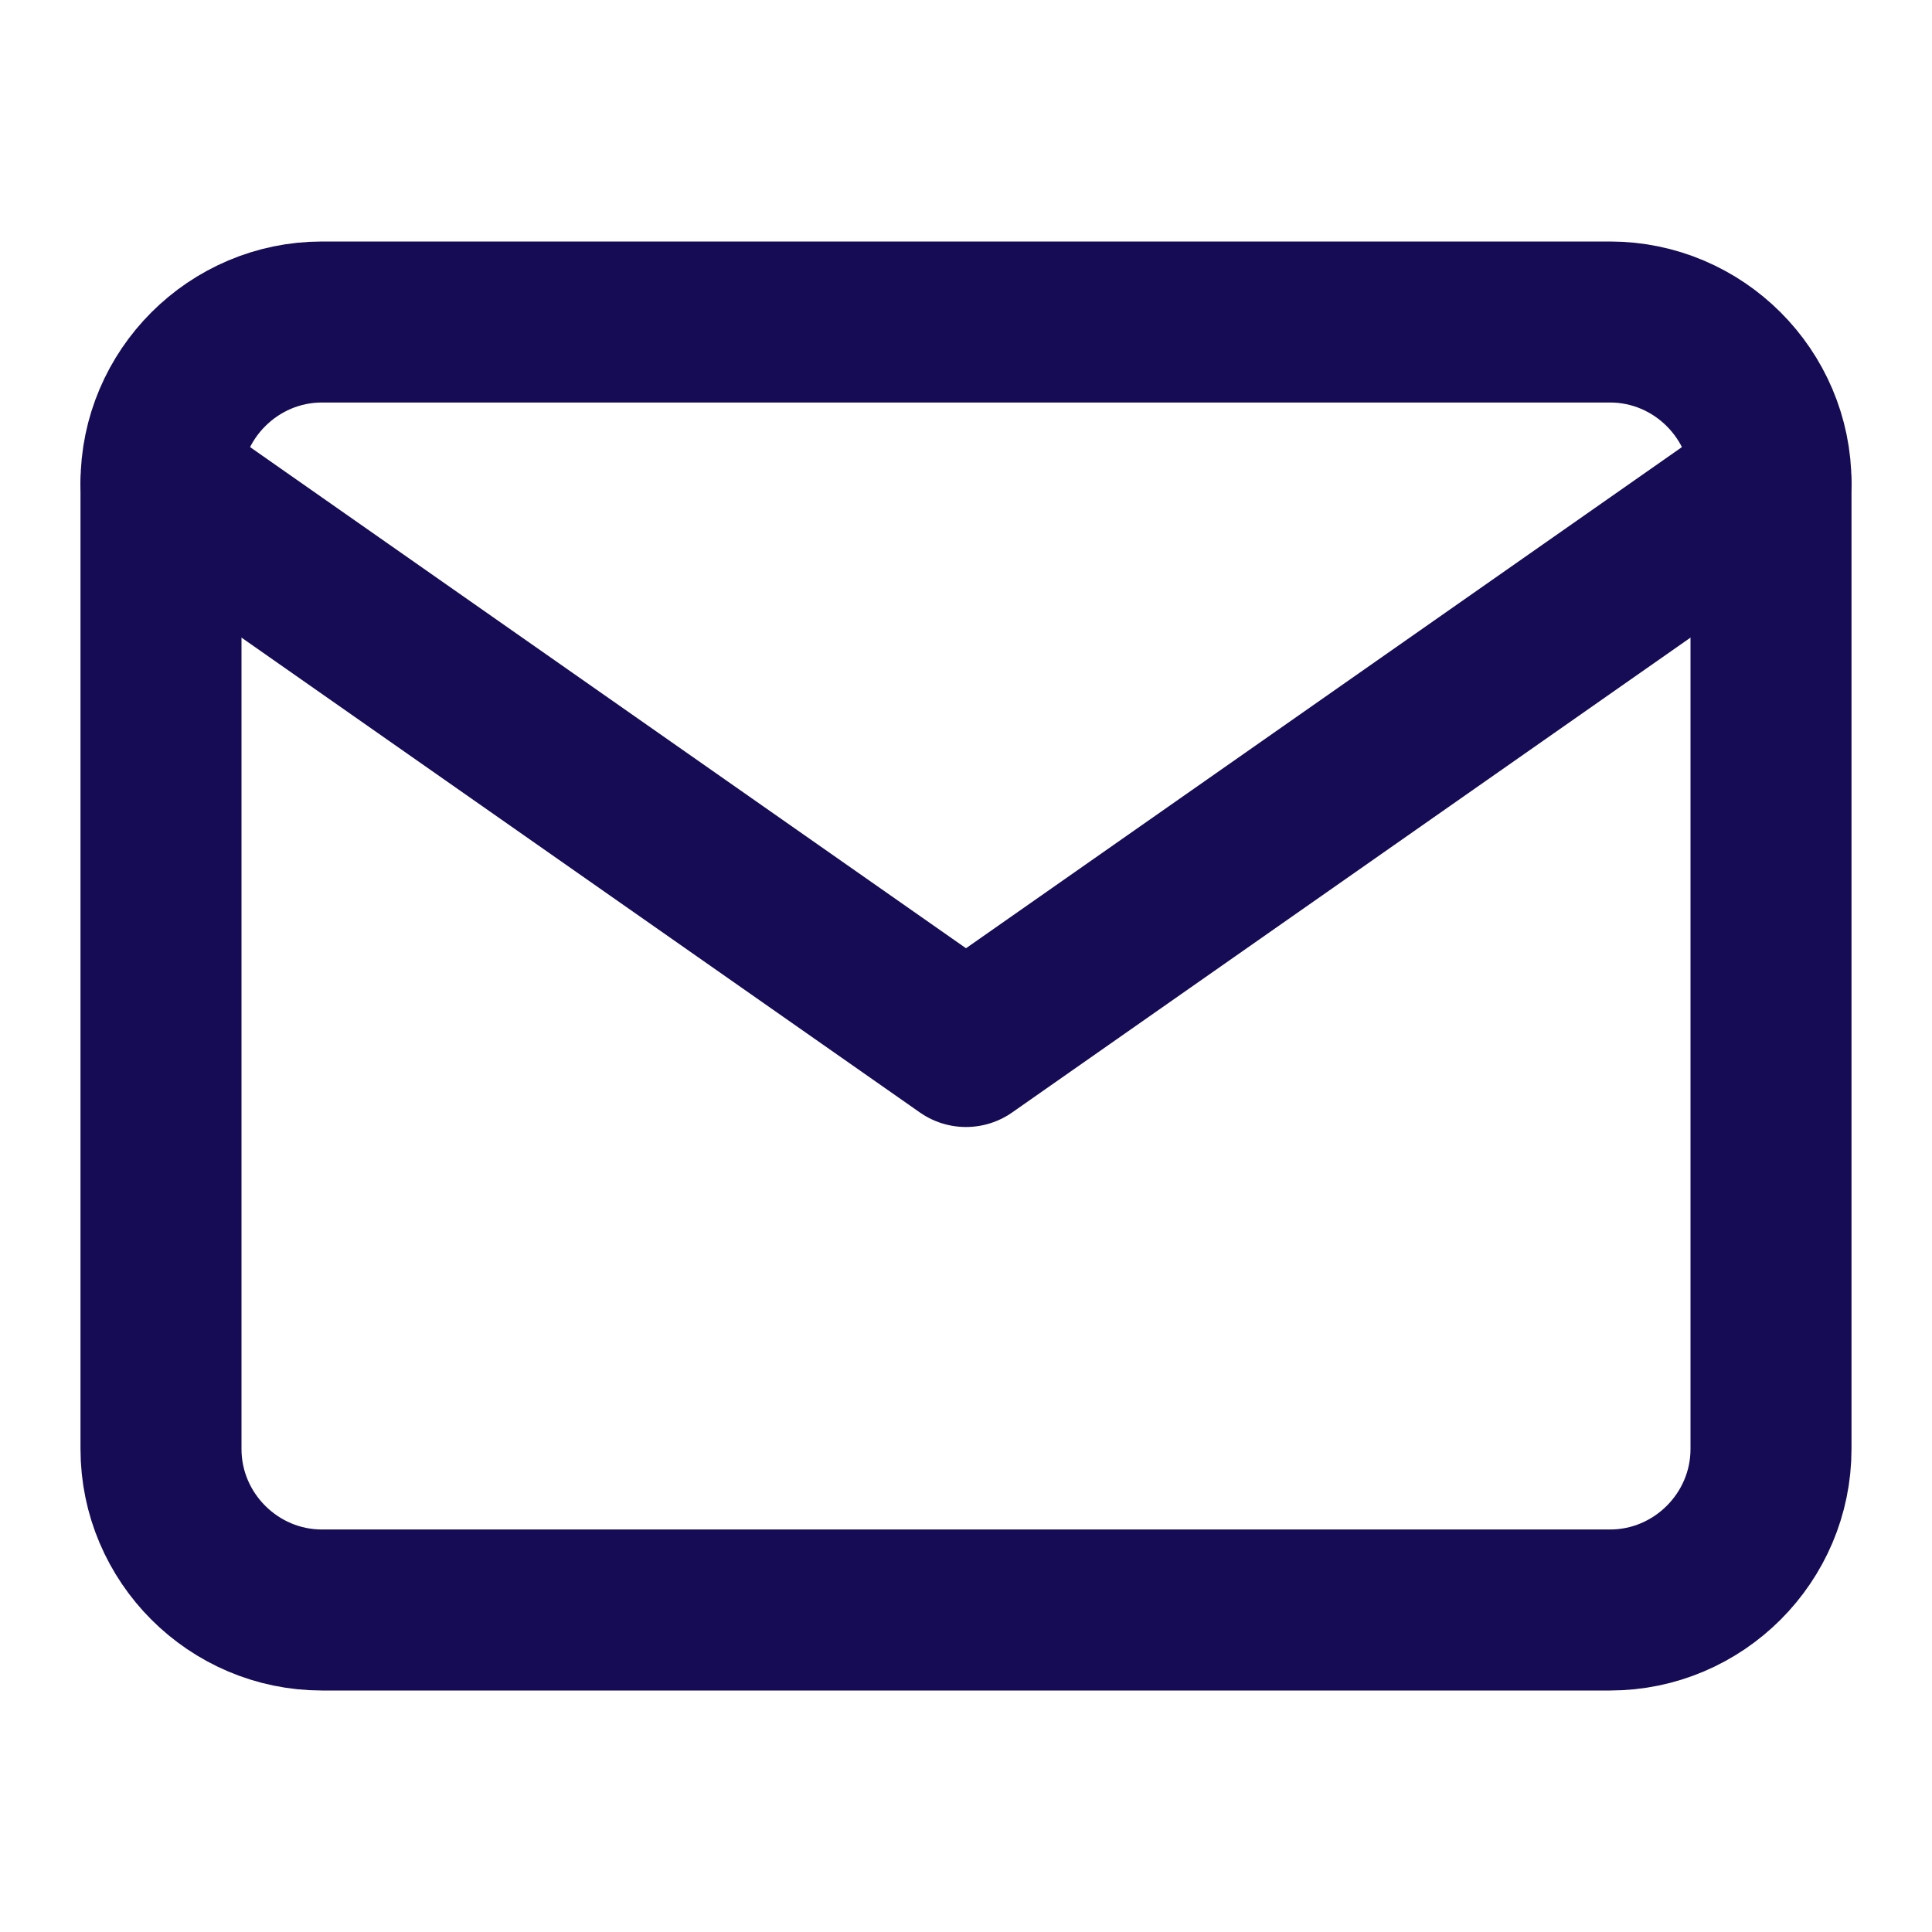 <svg width="24" height="24" viewBox="0 0 24 24" fill="none" xmlns="http://www.w3.org/2000/svg">
<path d="M4 4H20C21.1 4 22 4.9 22 6V18C22 19.1 21.1 20 20 20H4C2.9 20 2 19.1 2 18V6C2 4.9 2.9 4 4 4Z" stroke="#160B55" stroke-width="2" stroke-linecap="round" stroke-linejoin="round"/>
<path d="M22 6L12 13L2 6" stroke="#160B55" stroke-width="2" stroke-linecap="round" stroke-linejoin="round"/>
</svg>
